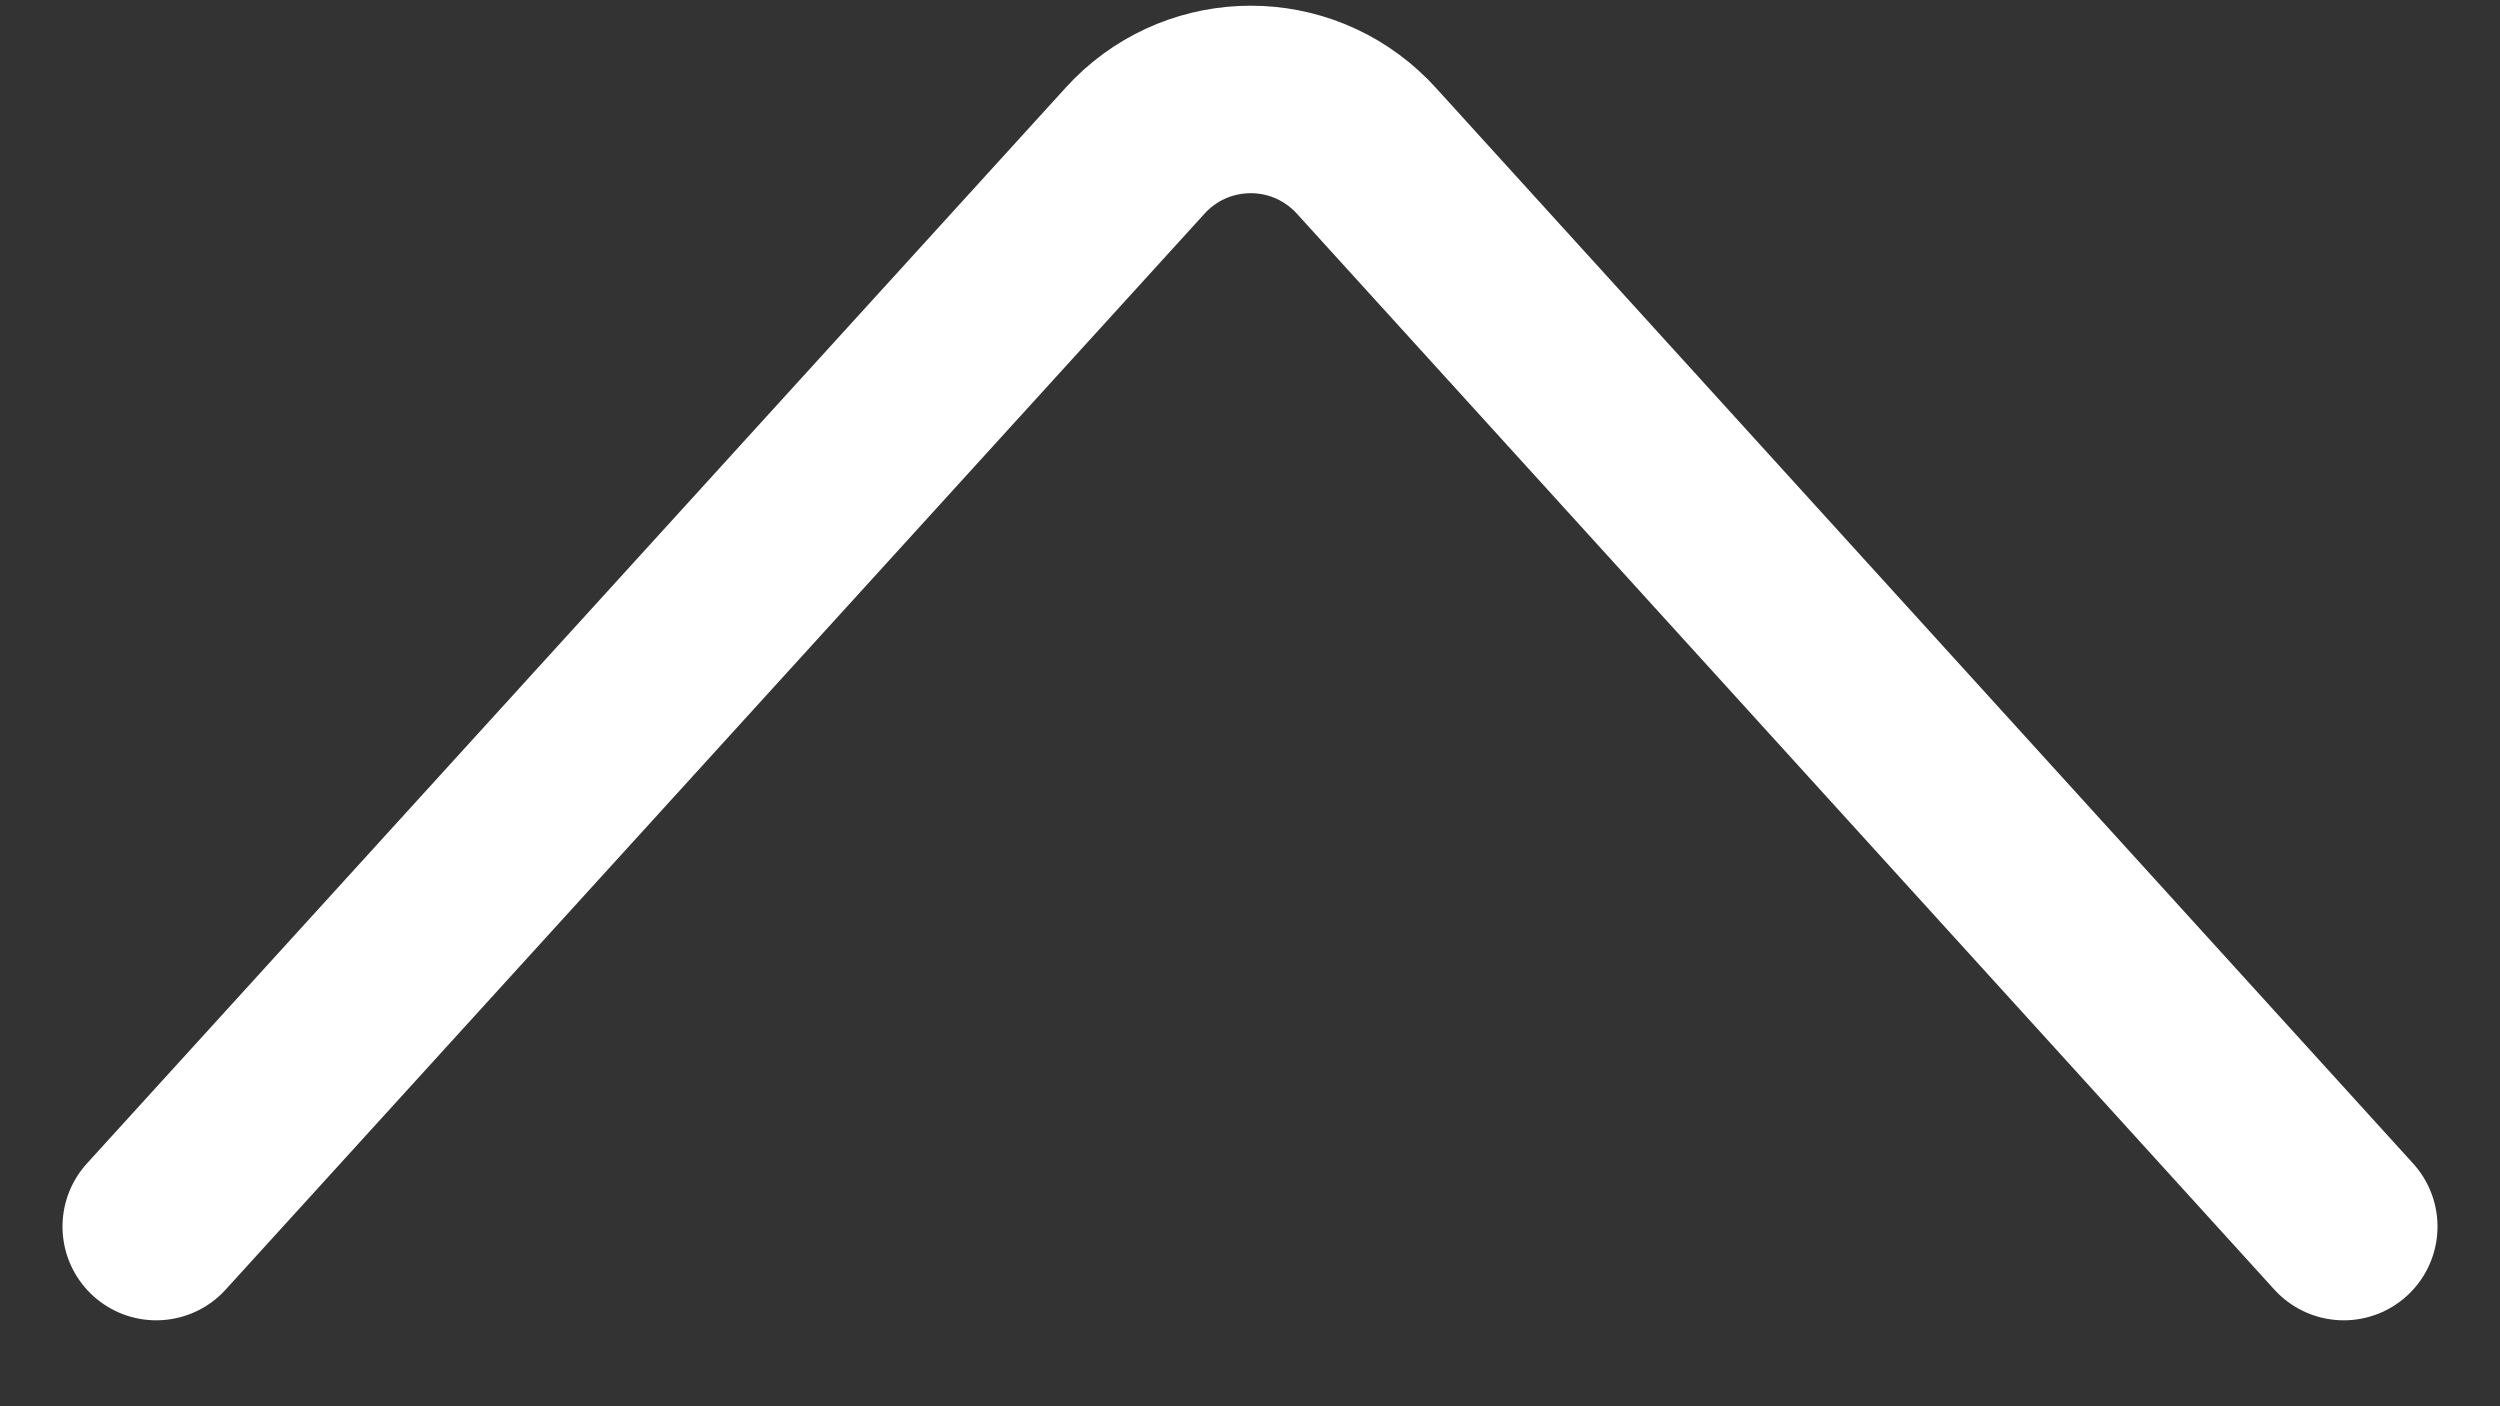 <?xml version="1.0" encoding="UTF-8"?>
<svg width="16px" height="9px" viewBox="0 0 16 9" version="1.1" xmlns="http://www.w3.org/2000/svg" xmlns:xlink="http://www.w3.org/1999/xlink">
    <rect x="0" y="0" width="16" height="9" fill="#333333" stroke="none"/>
    <title>0552AE71-F5F3-4EFD-9E16-A696A1247ADD@1x</title>
    <g id="⚛️-Icons--**" stroke="none" stroke-width="1" fill="none" fill-rule="evenodd" stroke-linecap="round">
        <g id="01:-Atoms-/-Icons-/-Chevron-/-Up-/-24x24" transform="translate(-4, -8)" stroke="#ffffff" stroke-width="1.2">
            <g transform="translate(12, 12) scale(1, -1) translate(-12, -12) translate(5, 8.15)" id="Path-38">
                <path d="M10.85,-3.15 L3.964,3.115 C3.555,3.486 3.525,4.119 3.897,4.527 C3.918,4.551 3.941,4.573 3.964,4.594 L10.85,10.85 L10.85,10.85" transform="translate(7, 3.85) rotate(-90) translate(-7, -3.85) "></path>
            </g>
        </g>
    </g>
</svg>